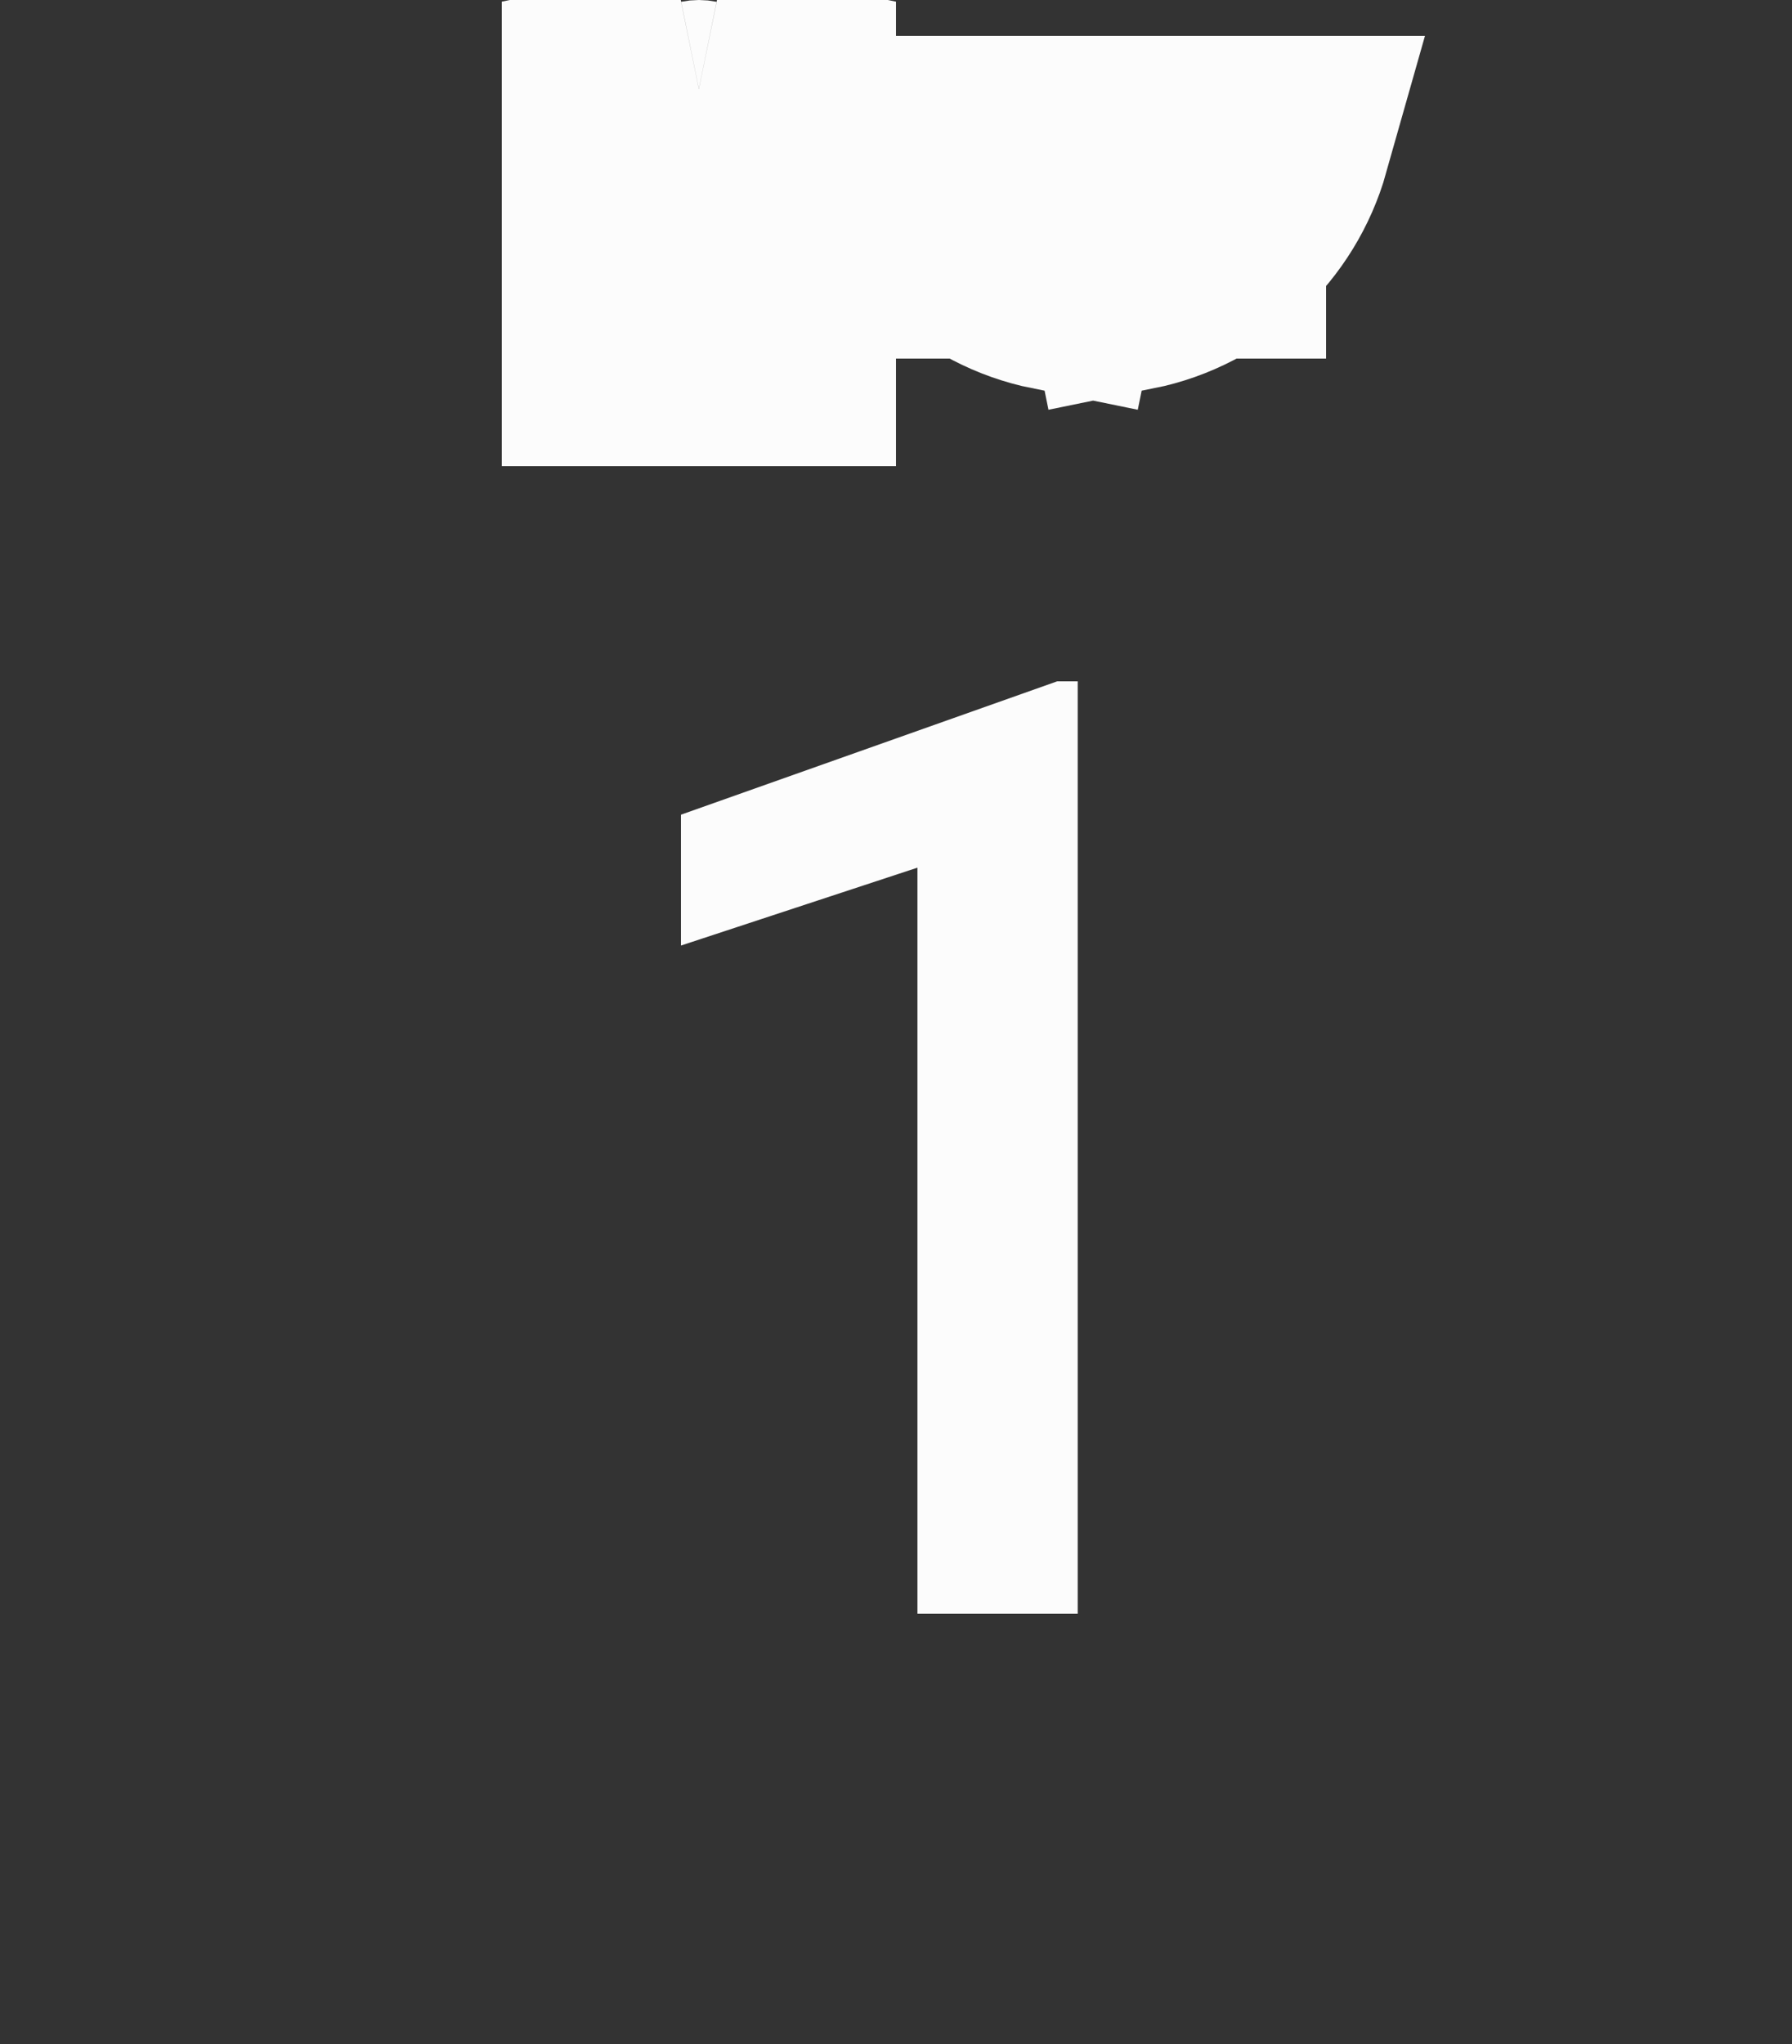 <?xml version="1.0" encoding="UTF-8"?>
<svg width="50px" height="57px" viewBox="0 0 50 57" version="1.1" xmlns="http://www.w3.org/2000/svg" xmlns:xlink="http://www.w3.org/1999/xlink">
    <rect x="0" y="0" width="50" height="57" fill="#333333" stroke="none"/>
    <!-- Generator: Sketch 48.1 (47250) - http://www.bohemiancoding.com/sketch -->
    <title>tomorrow.icon</title>
    <desc>Created with Sketch.</desc>
    <defs></defs>
    <g id="Desktop-HD" stroke="none" stroke-width="1" fill="none" fill-rule="evenodd" transform="translate(-781, -1640)">
        <g id="second-function" transform="translate(0, 1532)">
            <g id="tomorrow.icon" transform="translate(781, 108)">
                <path d="M17,10 L22,10 L22,2.498 L19.597,2.01 C19.832,2.058 20,2.261 20,2.5 C20,2.776 19.776,3 19.5,3 C19.224,3 19,2.776 19,2.5 C19,2.261 19.168,2.058 19.403,2.01 L17,2.498 L17,10 Z M25.208,4 L30,4 L30,7 L27,7 L27,4.95 L30,4.95 L29.403,7.89 C27.358,7.475 25.759,5.946 25.208,4 Z M35.792,4 C35.241,5.946 33.642,7.475 31.597,7.89 L31,4.95 L34,4.95 L34,7 L31,7 L31,4 L35.792,4 Z" id="Combined-Shape" stroke="#FCFCFC" stroke-width="6"></path>
                <polygon id="1" fill="#FCFCFC" points="30.07 45 25.598 45 25.598 24.196 19 26.368 19 22.719 29.497 19 30.07 19"></polygon>
            </g>
        </g>
    </g>
</svg>